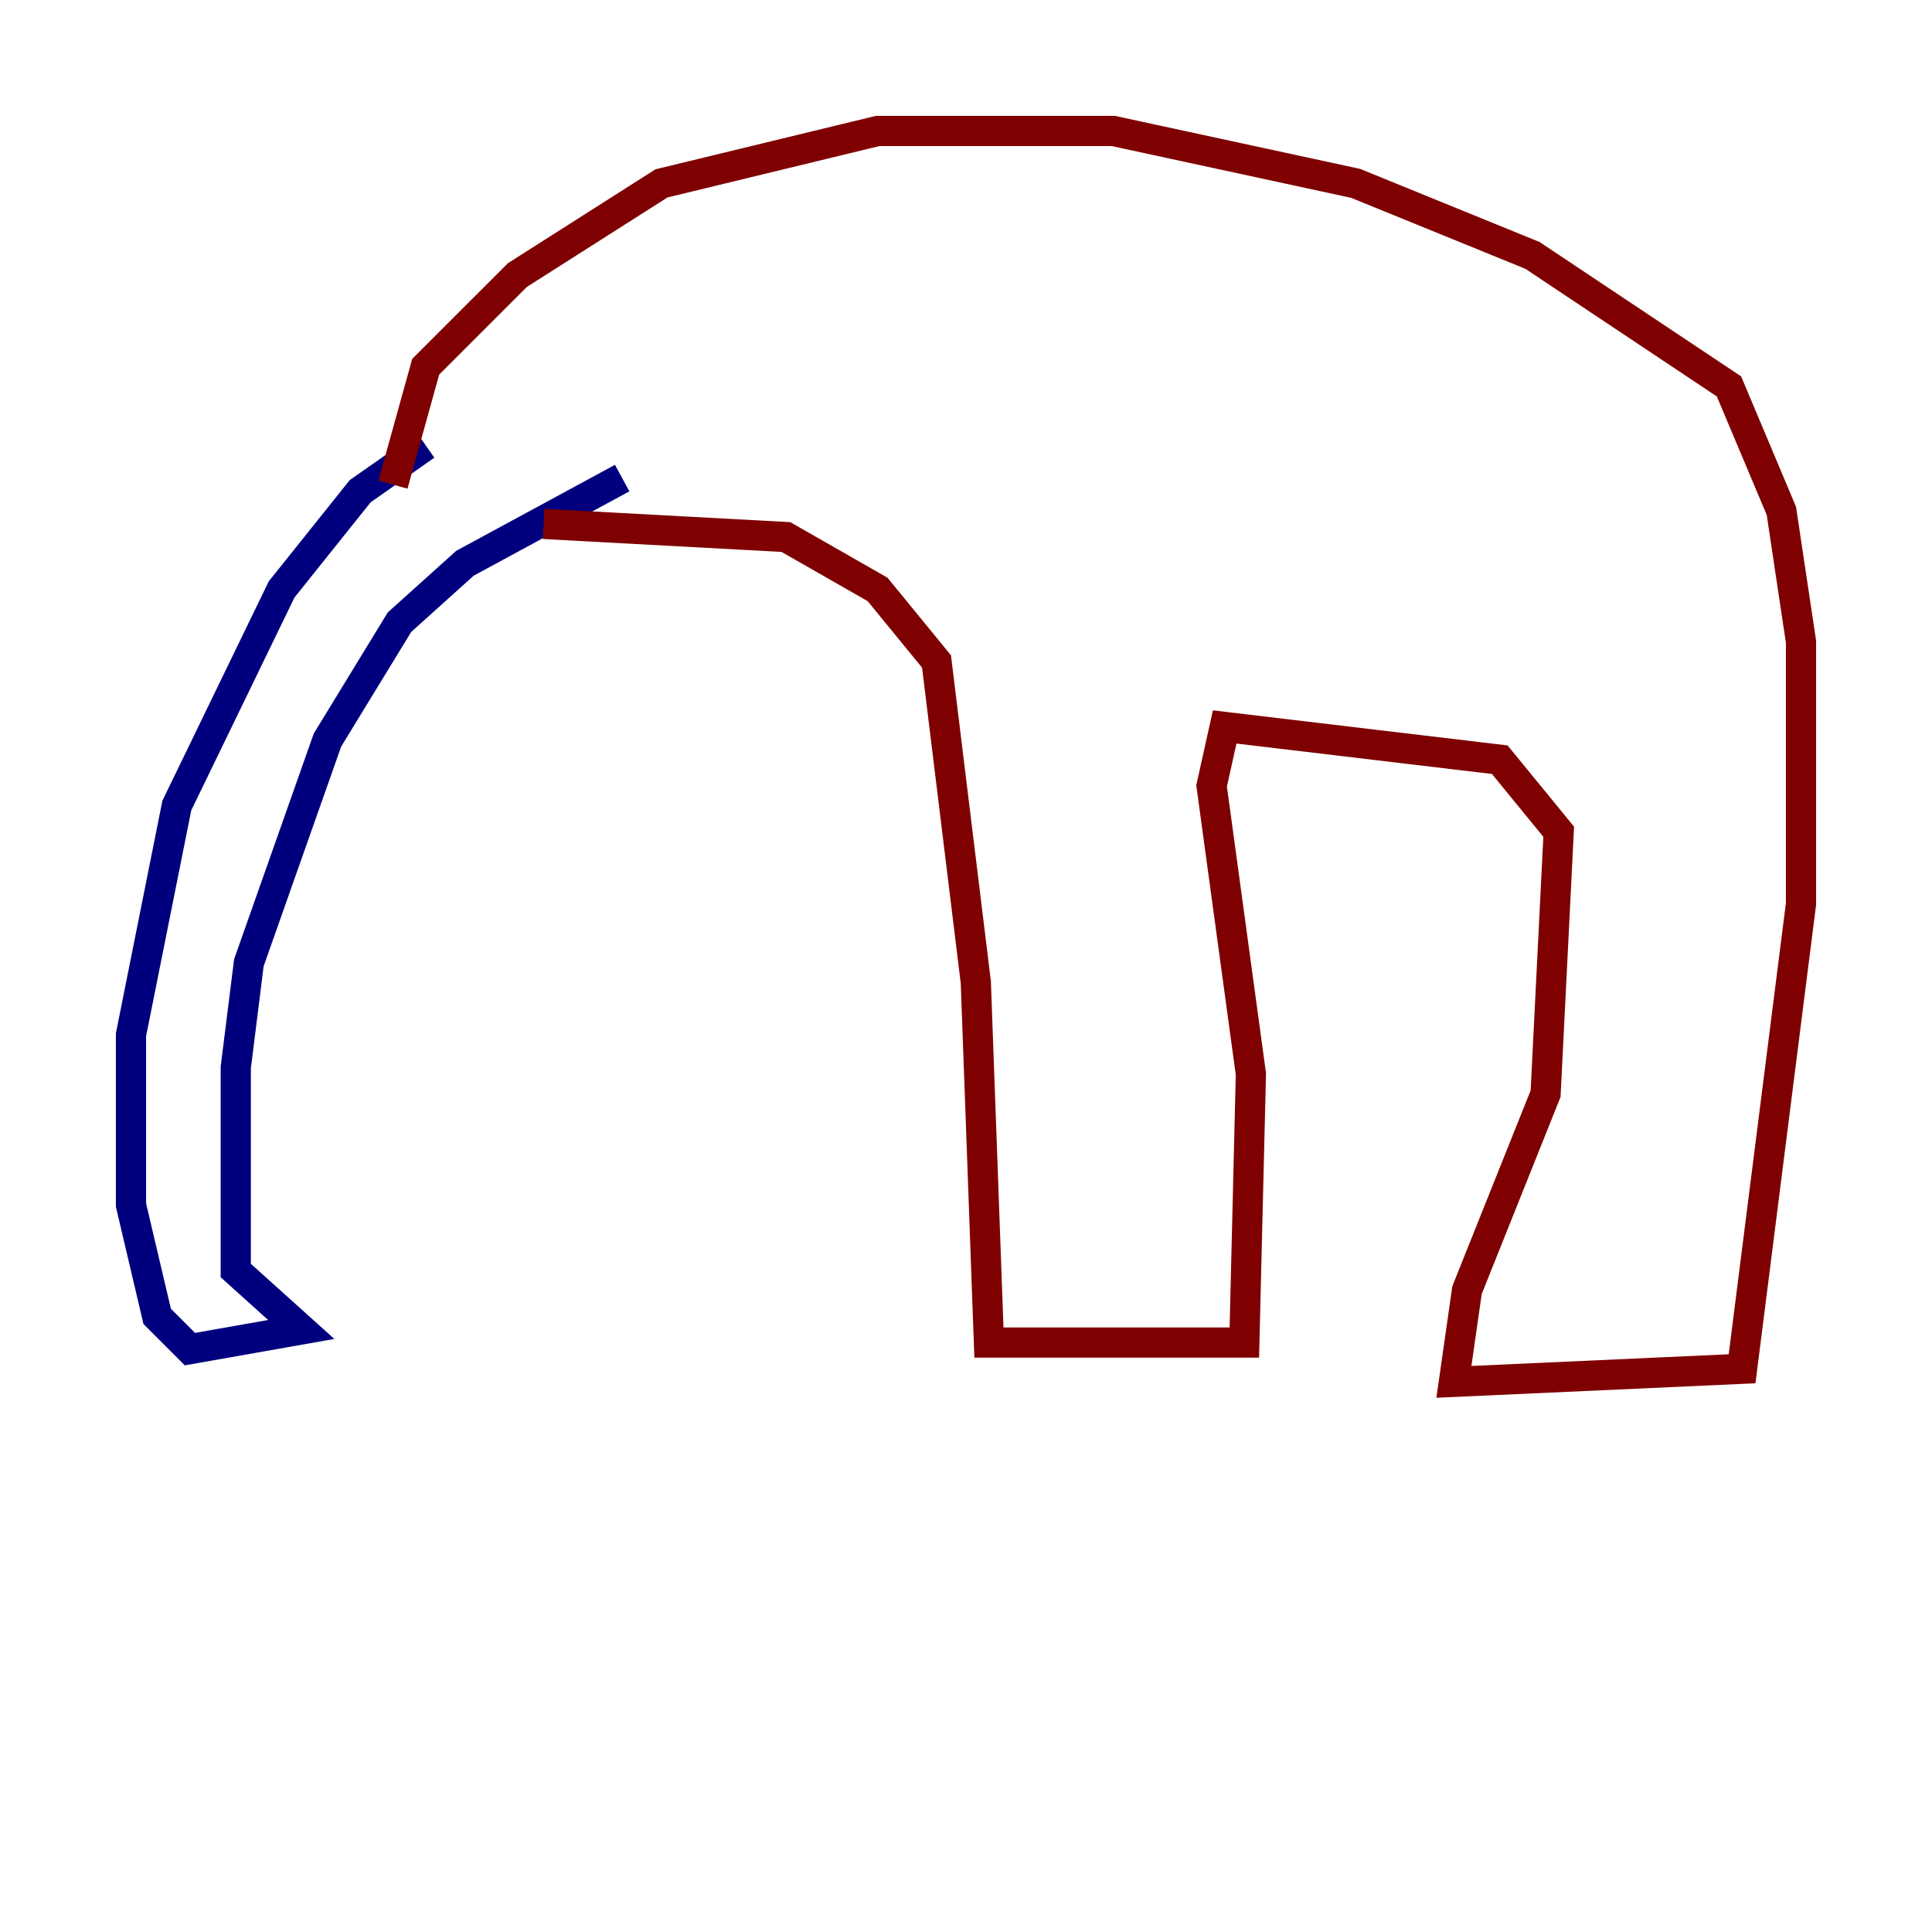 <?xml version="1.0" encoding="utf-8" ?>
<svg baseProfile="tiny" height="128" version="1.2" viewBox="0,0,128,128" width="128" xmlns="http://www.w3.org/2000/svg" xmlns:ev="http://www.w3.org/2001/xml-events" xmlns:xlink="http://www.w3.org/1999/xlink"><defs /><polyline fill="none" points="28.203,29.505 23.864,32.542 18.658,39.051 11.715,53.37 8.678,68.556 8.678,79.837 10.414,87.214 12.583,89.383 19.959,88.081 15.62,84.176 15.62,70.725 16.488,63.783 21.695,49.031 26.468,41.22 30.807,37.315 41.22,31.675" stroke="#00007f" stroke-width="2" /><polyline fill="none" points="26.034,32.108 28.203,24.298 34.278,18.224 43.824,12.149 58.142,8.678 73.763,8.678 89.817,12.149 101.532,16.922 114.549,25.6 118.02,33.844 119.322,42.522 119.322,59.878 115.417,90.685 96.325,91.552 97.193,85.478 102.4,72.461 103.268,55.105 99.363,50.332 81.139,48.163 80.271,52.068 82.875,71.159 82.441,88.949 65.519,88.949 64.651,65.085 62.047,43.824 58.142,39.051 52.068,35.58 36.014,34.712" stroke="#7f0000" stroke-width="2" /></svg>